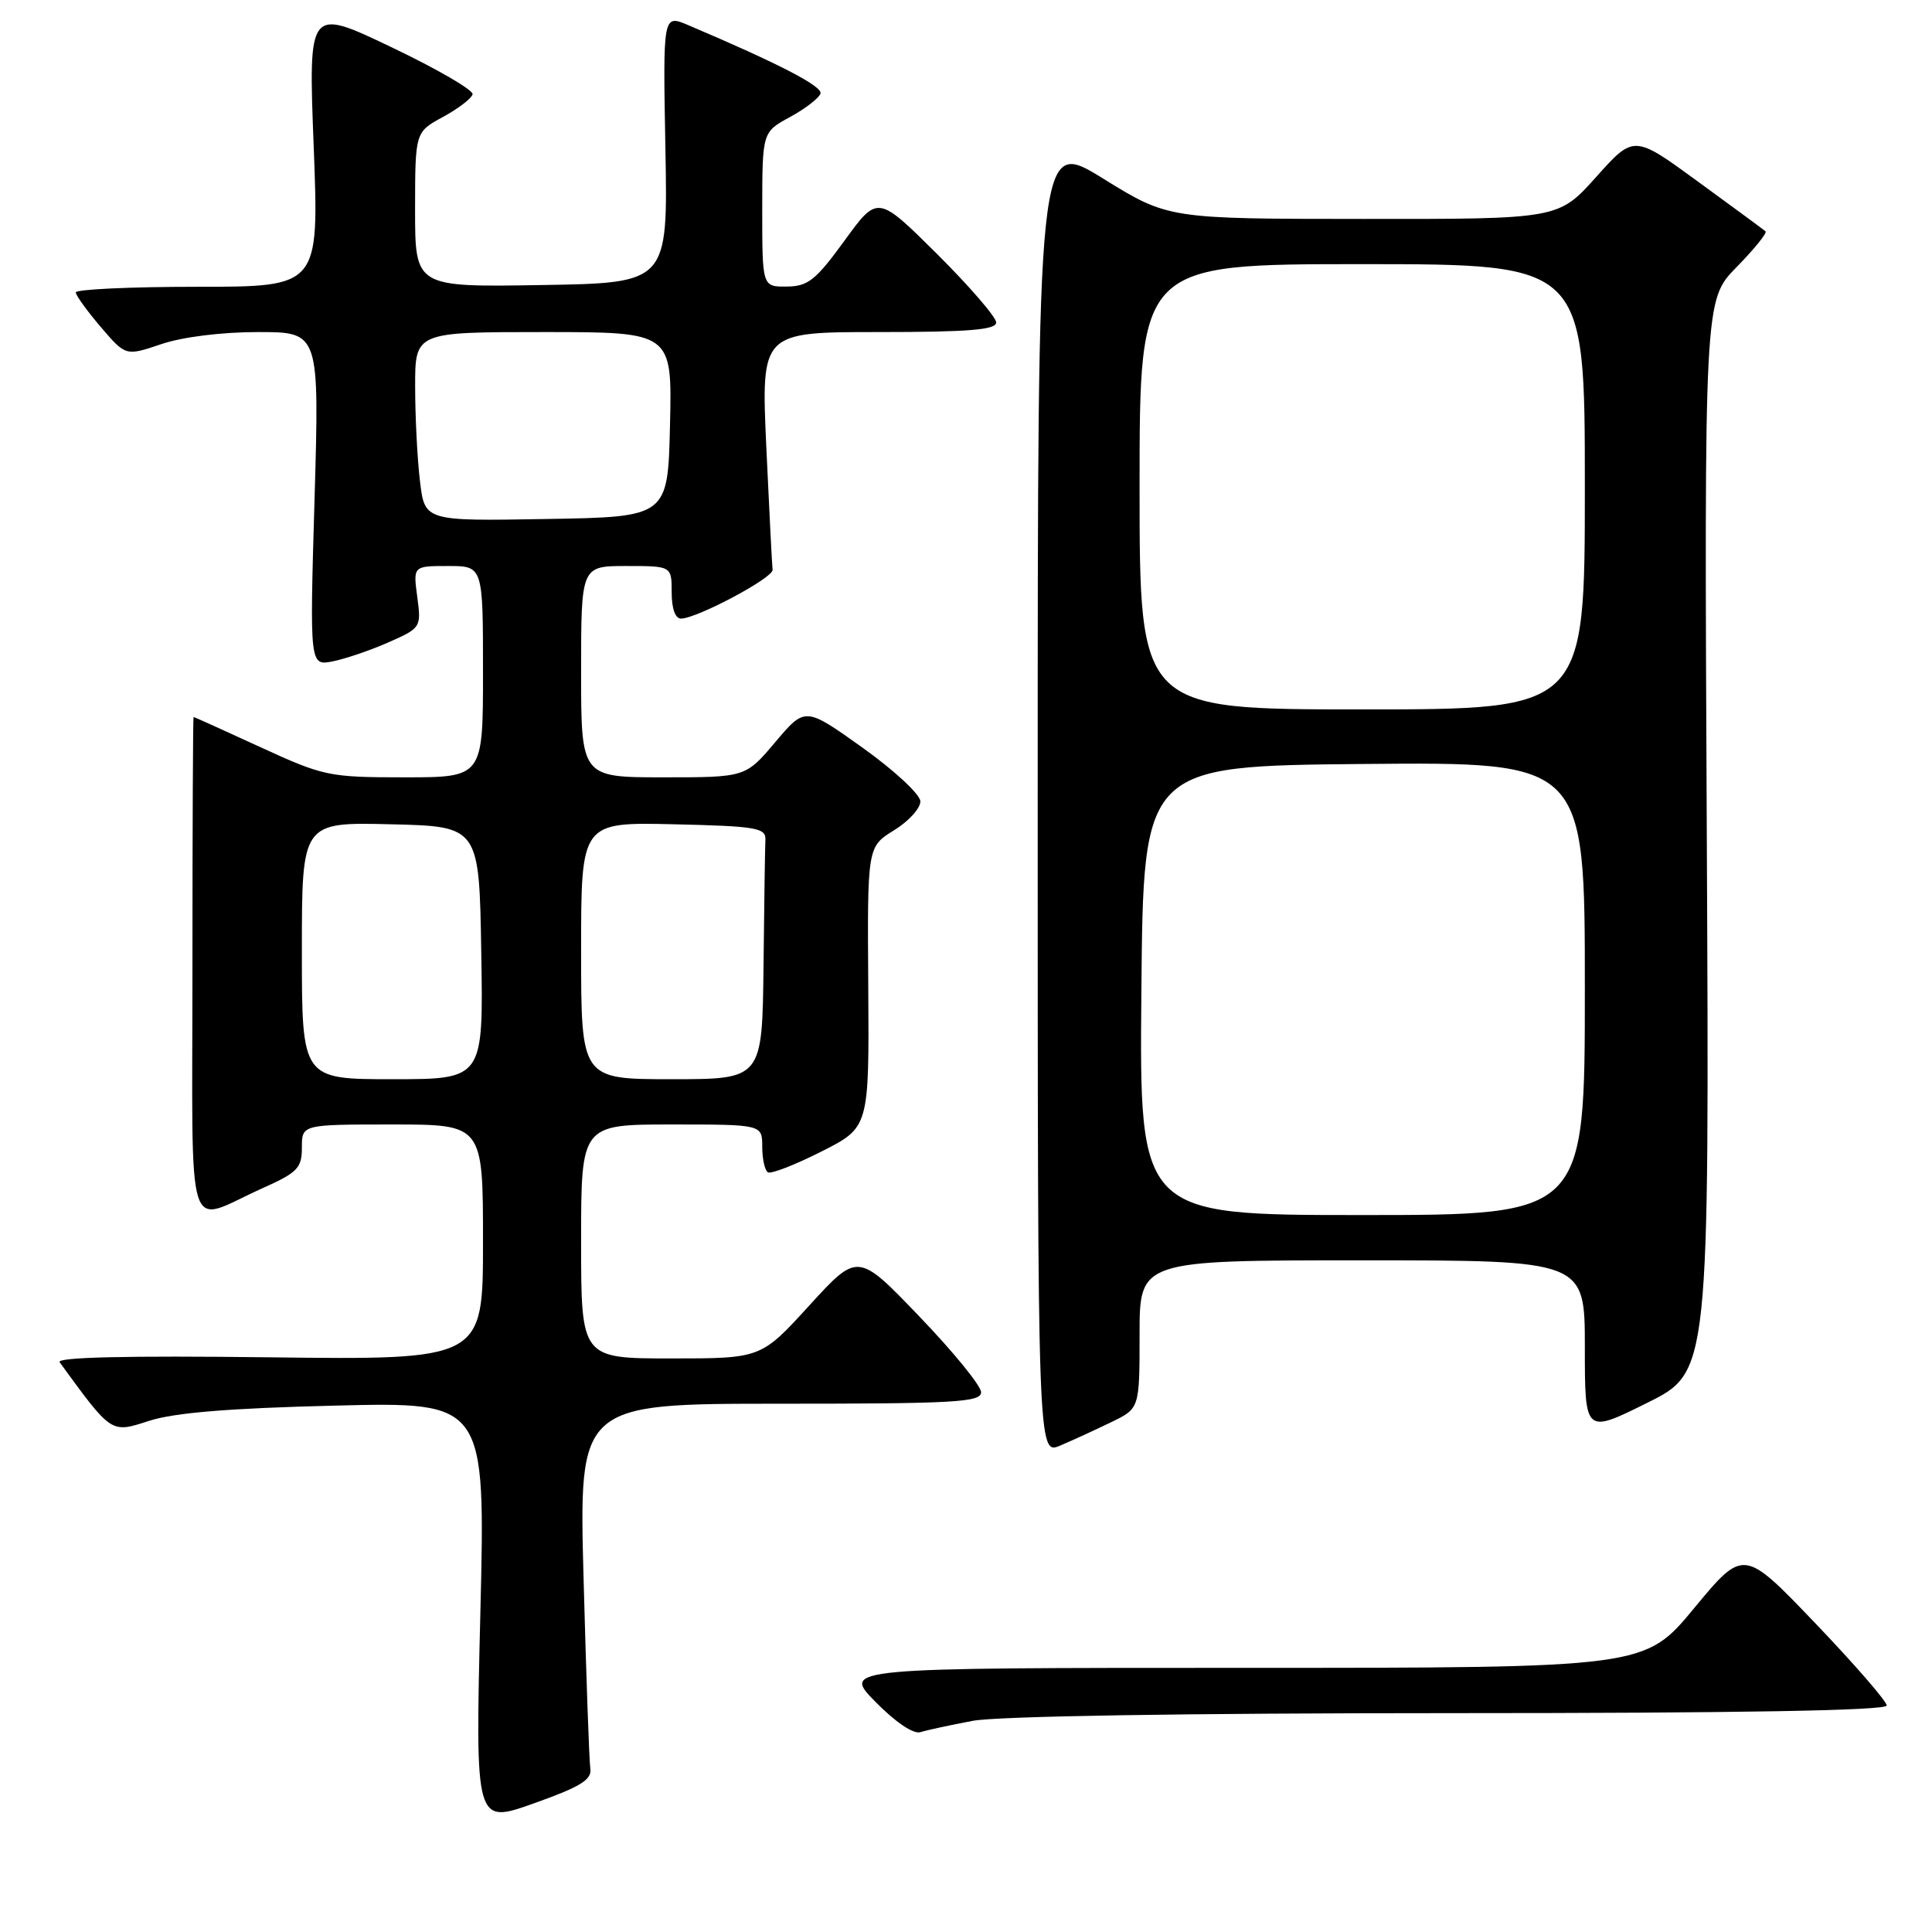 <?xml version="1.0" encoding="UTF-8" standalone="no"?>
<!DOCTYPE svg PUBLIC "-//W3C//DTD SVG 1.1//EN" "http://www.w3.org/Graphics/SVG/1.1/DTD/svg11.dtd" >
<svg xmlns="http://www.w3.org/2000/svg" xmlns:xlink="http://www.w3.org/1999/xlink" version="1.1" viewBox="0 0 256 256">
 <g >
 <path fill="currentColor"
d=" M 78.22 234.35 C 78.07 233.33 77.67 222.04 77.33 209.25 C 76.70 186.00 76.70 186.00 103.35 186.00 C 126.55 186.00 130.00 185.80 130.00 184.48 C 130.00 183.64 126.33 179.13 121.83 174.45 C 113.67 165.94 113.67 165.94 107.25 172.97 C 100.84 180.00 100.84 180.00 88.92 180.00 C 77.00 180.00 77.00 180.00 77.00 164.50 C 77.00 149.00 77.00 149.00 89.00 149.00 C 101.00 149.00 101.00 149.00 101.00 151.94 C 101.00 153.56 101.34 155.09 101.75 155.34 C 102.16 155.59 105.35 154.35 108.83 152.59 C 115.17 149.39 115.17 149.39 115.05 130.80 C 114.92 112.21 114.92 112.21 118.46 110.02 C 120.41 108.82 121.98 107.09 121.95 106.17 C 121.92 105.25 118.48 102.06 114.29 99.07 C 106.69 93.65 106.69 93.65 102.74 98.32 C 98.79 103.00 98.79 103.00 87.90 103.00 C 77.00 103.00 77.00 103.00 77.00 89.00 C 77.00 75.00 77.00 75.00 83.00 75.00 C 89.00 75.00 89.00 75.00 89.00 78.50 C 89.00 80.65 89.48 81.99 90.25 81.97 C 92.44 81.91 102.51 76.54 102.37 75.50 C 102.30 74.95 101.93 67.64 101.54 59.25 C 100.85 44.00 100.85 44.00 116.43 44.00 C 128.37 44.00 132.00 43.70 132.00 42.73 C 132.00 42.03 128.47 37.94 124.15 33.64 C 116.29 25.84 116.29 25.84 111.90 31.89 C 108.09 37.13 107.06 37.95 104.25 37.97 C 101.00 38.00 101.00 38.00 101.00 27.75 C 101.01 17.50 101.01 17.50 104.69 15.50 C 106.71 14.40 108.52 13.00 108.72 12.40 C 109.02 11.44 103.22 8.44 91.17 3.32 C 87.84 1.91 87.84 1.91 88.17 19.70 C 88.50 37.50 88.50 37.50 71.75 37.77 C 55.00 38.05 55.00 38.05 55.00 27.77 C 55.01 17.50 55.01 17.50 58.69 15.50 C 60.71 14.40 62.48 13.05 62.62 12.50 C 62.76 11.95 57.92 9.14 51.86 6.25 C 40.85 0.99 40.85 0.99 41.57 19.50 C 42.28 38.00 42.28 38.00 26.14 38.00 C 17.26 38.00 10.02 38.34 10.04 38.75 C 10.06 39.16 11.56 41.23 13.37 43.35 C 16.66 47.19 16.66 47.19 21.37 45.60 C 24.15 44.65 29.38 44.00 34.19 44.00 C 42.32 44.00 42.32 44.00 41.68 66.12 C 41.03 88.24 41.03 88.24 44.11 87.63 C 45.80 87.29 49.13 86.15 51.51 85.10 C 55.77 83.21 55.83 83.13 55.29 79.09 C 54.74 75.00 54.74 75.00 59.37 75.00 C 64.00 75.00 64.00 75.00 64.00 89.00 C 64.00 103.00 64.00 103.00 53.60 103.00 C 43.58 103.00 42.88 102.85 34.50 99.00 C 29.72 96.80 25.73 95.00 25.65 95.00 C 25.57 95.00 25.50 109.84 25.50 127.99 C 25.50 165.57 24.41 162.09 34.75 157.46 C 39.43 155.37 40.00 154.78 40.00 152.06 C 40.00 149.00 40.00 149.00 52.00 149.00 C 64.00 149.00 64.00 149.00 64.00 164.60 C 64.00 180.20 64.00 180.20 35.58 179.85 C 16.76 179.62 7.42 179.84 7.90 180.50 C 14.86 190.04 14.67 189.91 19.76 188.27 C 23.09 187.19 30.42 186.59 44.41 186.25 C 64.33 185.76 64.33 185.76 63.65 213.74 C 62.97 241.72 62.97 241.72 70.73 238.96 C 76.94 236.75 78.44 235.82 78.22 234.35 Z  M 128.89 228.02 C 132.15 227.40 157.12 227.00 192.14 227.00 C 230.45 227.00 250.00 226.66 250.00 225.99 C 250.00 225.43 245.73 220.52 240.52 215.07 C 231.04 205.17 231.04 205.17 224.49 213.08 C 217.94 221.00 217.94 221.00 164.76 221.00 C 111.58 221.00 111.58 221.00 116.00 225.50 C 118.65 228.20 121.03 229.81 121.96 229.52 C 122.81 229.25 125.92 228.58 128.89 228.02 Z  M 147.25 188.44 C 151.00 186.63 151.00 186.63 151.00 176.81 C 151.00 167.00 151.00 167.00 180.50 167.00 C 210.00 167.00 210.00 167.00 210.00 178.49 C 210.00 189.99 210.00 189.99 218.25 185.89 C 226.50 181.80 226.50 181.80 226.16 110.78 C 225.82 39.76 225.82 39.76 230.10 35.40 C 232.45 33.00 234.18 30.87 233.94 30.65 C 233.70 30.44 229.68 27.48 225.00 24.07 C 216.50 17.86 216.50 17.86 211.50 23.45 C 206.50 29.03 206.50 29.03 180.65 29.01 C 154.80 29.00 154.80 29.00 146.15 23.65 C 137.50 18.30 137.50 18.30 137.50 105.56 C 137.50 192.82 137.50 192.82 140.50 191.54 C 142.15 190.84 145.19 189.44 147.25 188.44 Z  M 40.00 125.97 C 40.00 108.94 40.00 108.94 51.75 109.22 C 63.50 109.50 63.50 109.50 63.77 126.25 C 64.05 143.00 64.05 143.00 52.02 143.00 C 40.00 143.00 40.00 143.00 40.00 125.97 Z  M 77.00 125.97 C 77.00 108.94 77.00 108.94 89.25 109.22 C 100.18 109.47 101.49 109.69 101.42 111.25 C 101.37 112.21 101.26 119.75 101.17 128.00 C 101.00 143.00 101.00 143.00 89.00 143.00 C 77.00 143.00 77.00 143.00 77.00 125.97 Z  M 55.65 63.77 C 55.30 60.87 55.01 55.24 55.01 51.25 C 55.00 44.00 55.00 44.00 72.03 44.00 C 89.06 44.00 89.06 44.00 88.78 56.25 C 88.50 68.50 88.50 68.50 72.39 68.77 C 56.28 69.05 56.28 69.05 55.65 63.77 Z  M 151.24 131.25 C 151.50 101.50 151.50 101.50 180.75 101.23 C 210.00 100.97 210.00 100.97 210.00 130.98 C 210.00 161.00 210.00 161.00 180.49 161.00 C 150.97 161.00 150.97 161.00 151.24 131.25 Z  M 151.00 64.50 C 151.00 35.00 151.00 35.00 180.50 35.00 C 210.00 35.00 210.00 35.00 210.00 64.50 C 210.00 94.00 210.00 94.00 180.50 94.00 C 151.00 94.00 151.00 94.00 151.00 64.50 Z "/>
</g>
</svg>